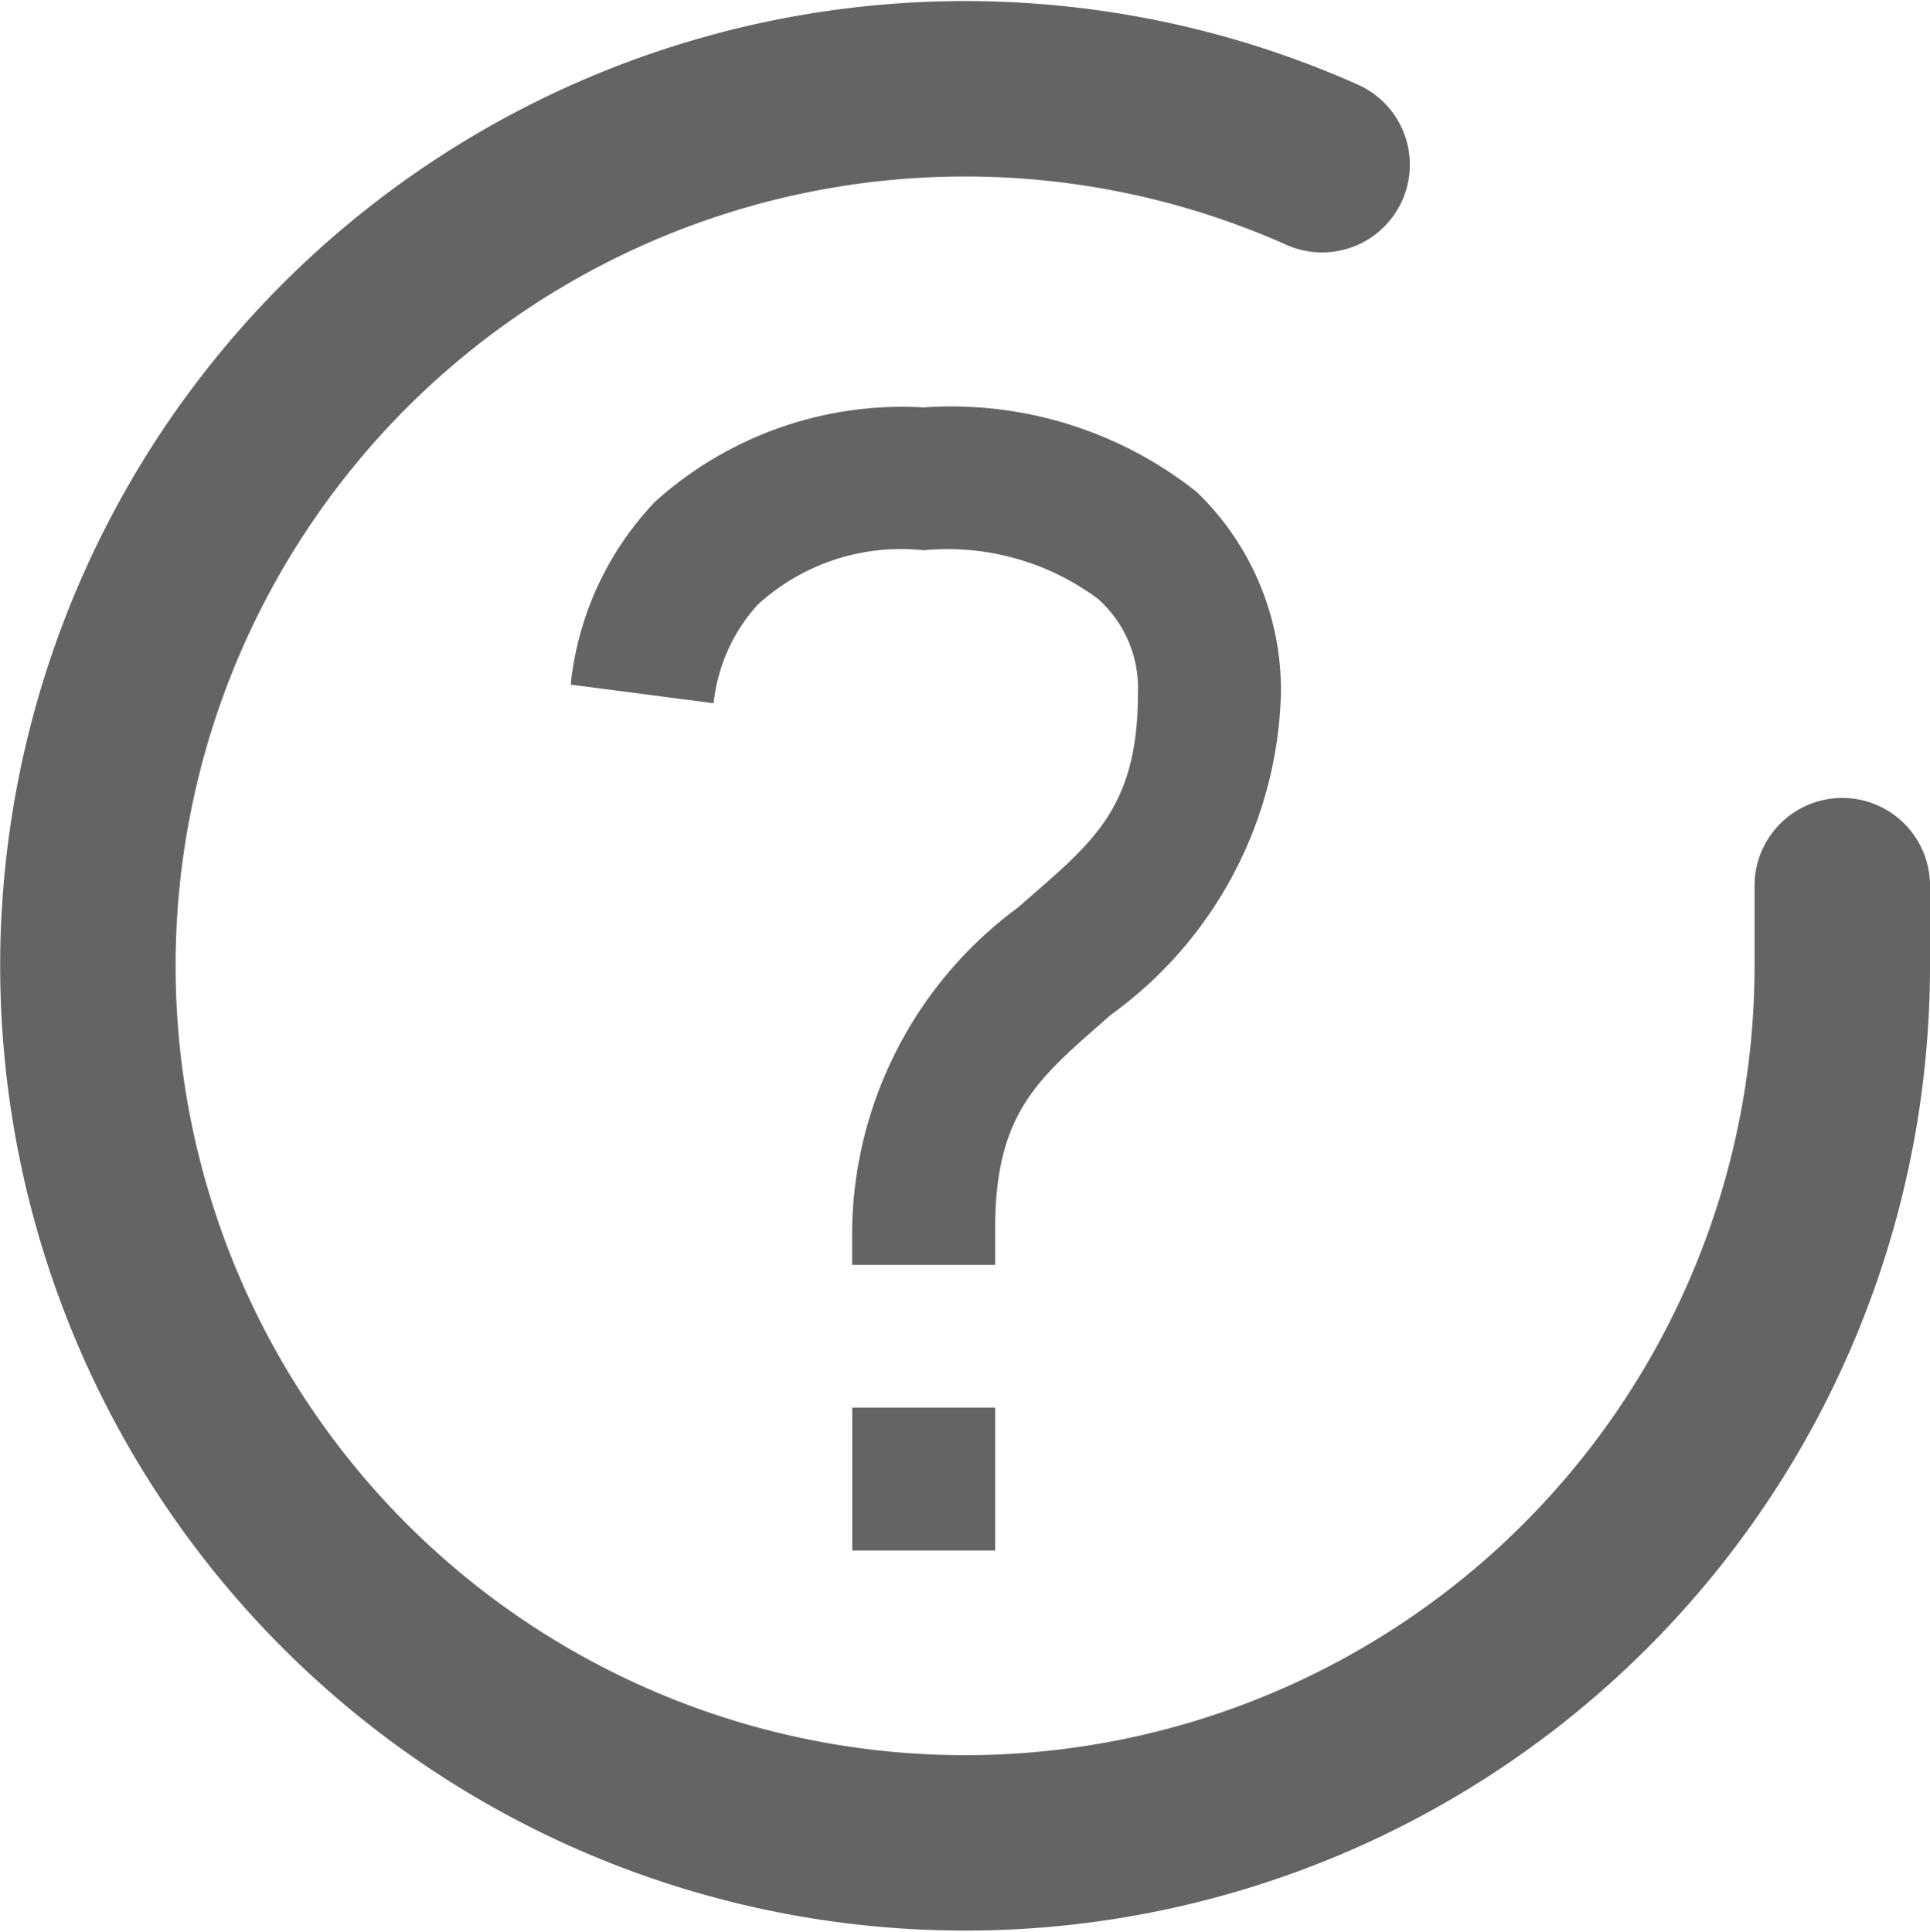 <svg xmlns="http://www.w3.org/2000/svg" width="33.003" height="33.041" viewBox="0 0 33.003 33.041">
  <g id="Icon_feather-check-circle" data-name="Icon feather-check-circle" transform="translate(-1.497 -1.473)">
    <path id="Path_203" data-name="Path 203" d="M33,16.62V18A15,15,0,1,1,24.105,4.29" fill="none" stroke="#646464" stroke-linecap="round" stroke-linejoin="round" stroke-width="3"/>
    <path id="Icon_open-question-mark" data-name="Icon open-question-mark" d="M6.036,0A6.315,6.315,0,0,0,1.442,1.613,5.332,5.332,0,0,0,0,4.741l2.444.318A2.961,2.961,0,0,1,3.2,3.372a3.629,3.629,0,0,1,2.835-.929,4.312,4.312,0,0,1,2.981.831A2.043,2.043,0,0,1,9.7,4.888c0,2.028-.831,2.59-2.053,3.666a6.965,6.965,0,0,0-2.835,5.5v.611H7.258v-.611c0-2.028.758-2.59,1.979-3.666a7.007,7.007,0,0,0,2.908-5.5A4.7,4.7,0,0,0,10.7,1.442,6.754,6.754,0,0,0,6.036,0ZM4.814,17.106V19.55H7.258V17.106Z" transform="translate(11.256 8.441)" fill="#646464"/>
  </g>
</svg>
